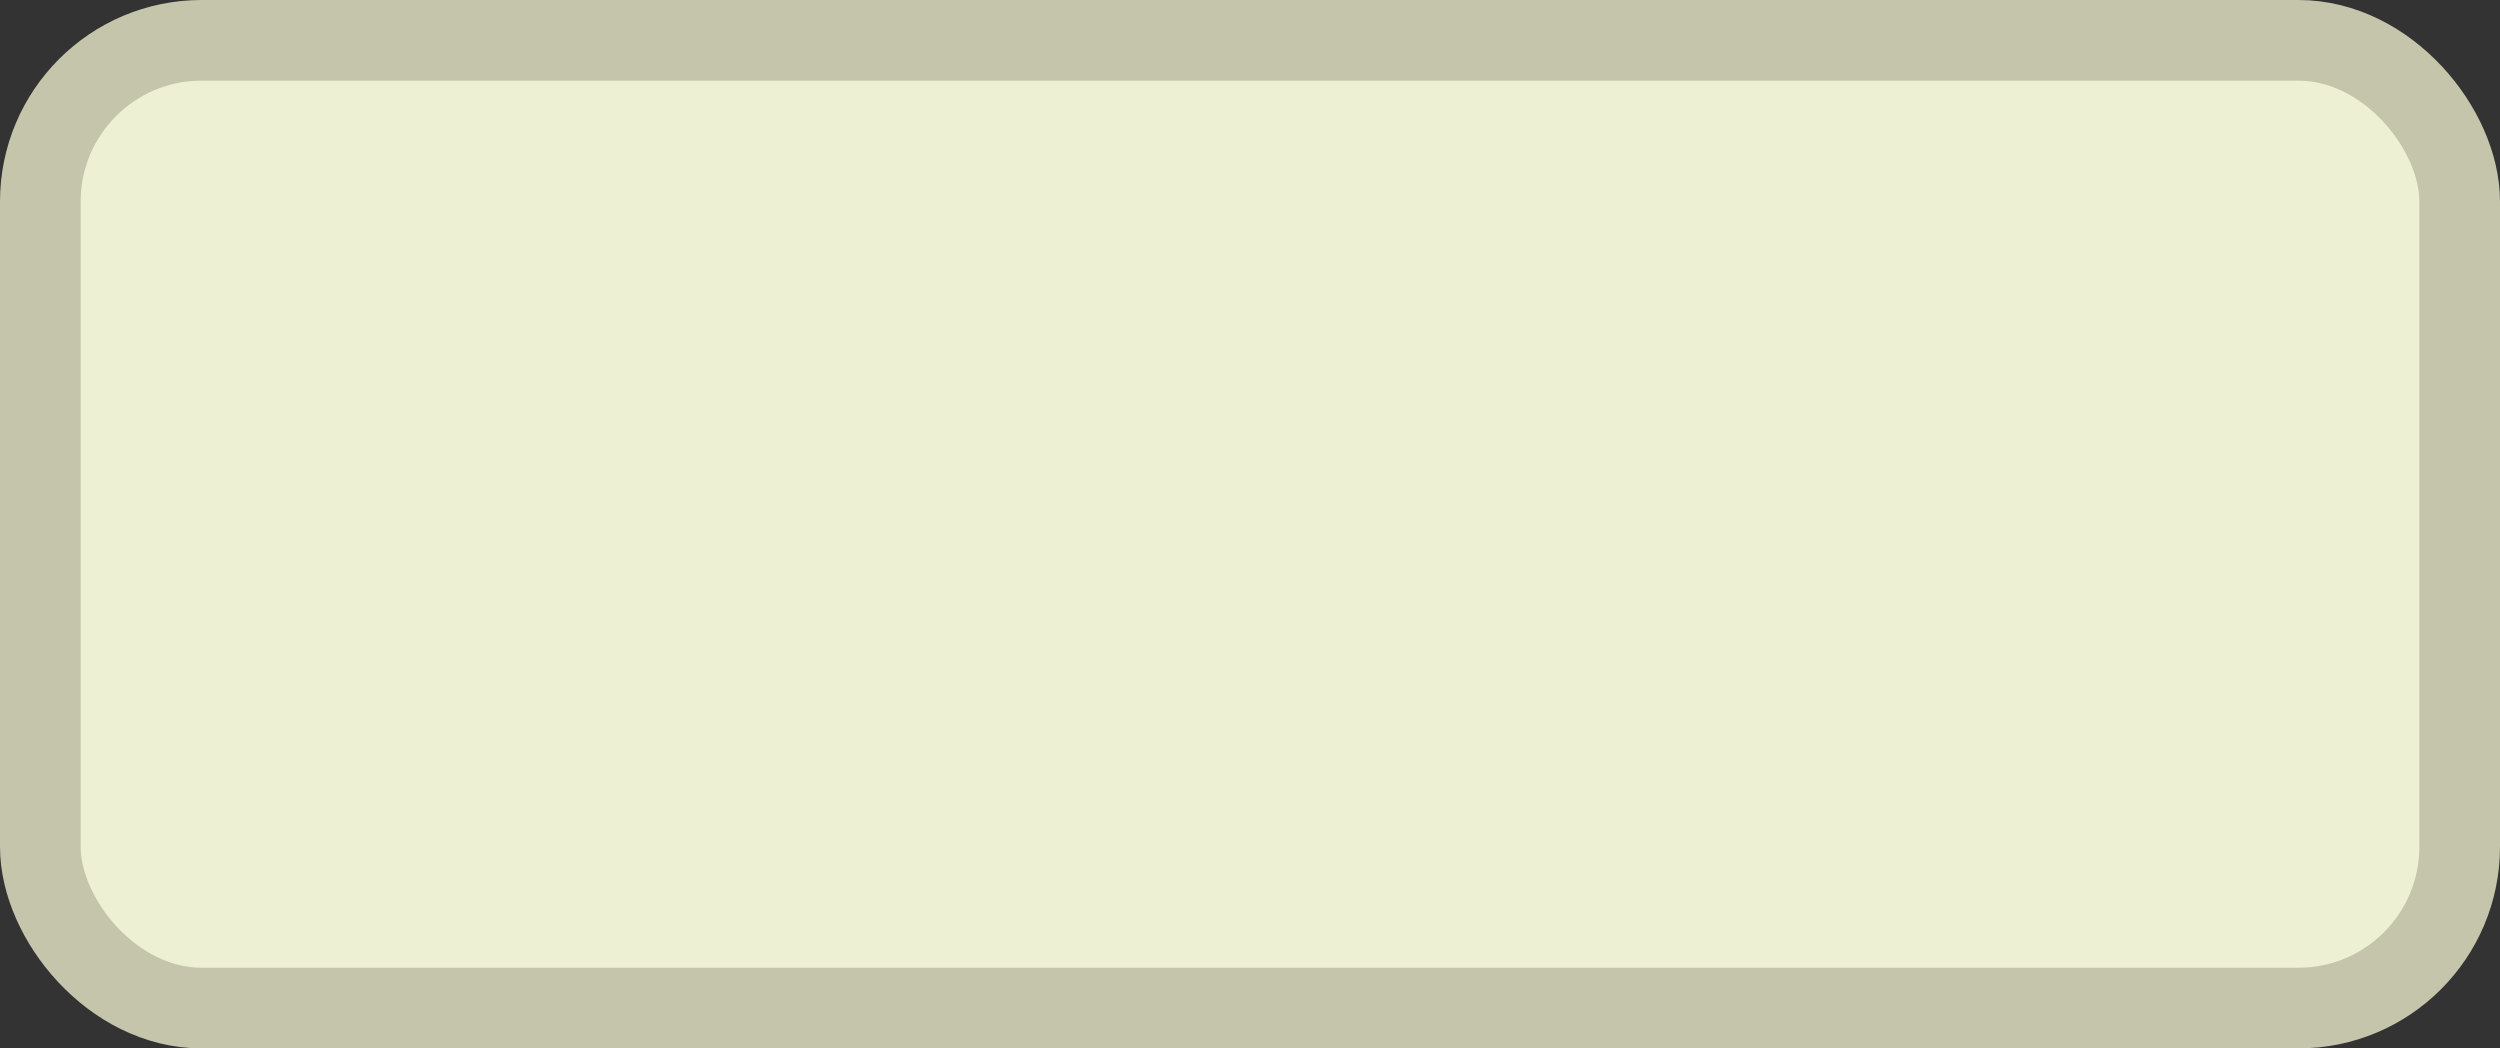 <?xml version='1.0' encoding='utf-8'?>
<svg xmlns="http://www.w3.org/2000/svg" width="100%" height="100%" viewBox="0 0 31 13">
  <rect x="0" y="0" width="31" height="13" fill="#333333" stroke="none"/>
  <rect x="0.5" y="0.5" width="30" height="12" rx="2" ry="2" id="shield" style="fill:#eef0d4;stroke:#c4c5aa;stroke-width:1;"/>
</svg>
